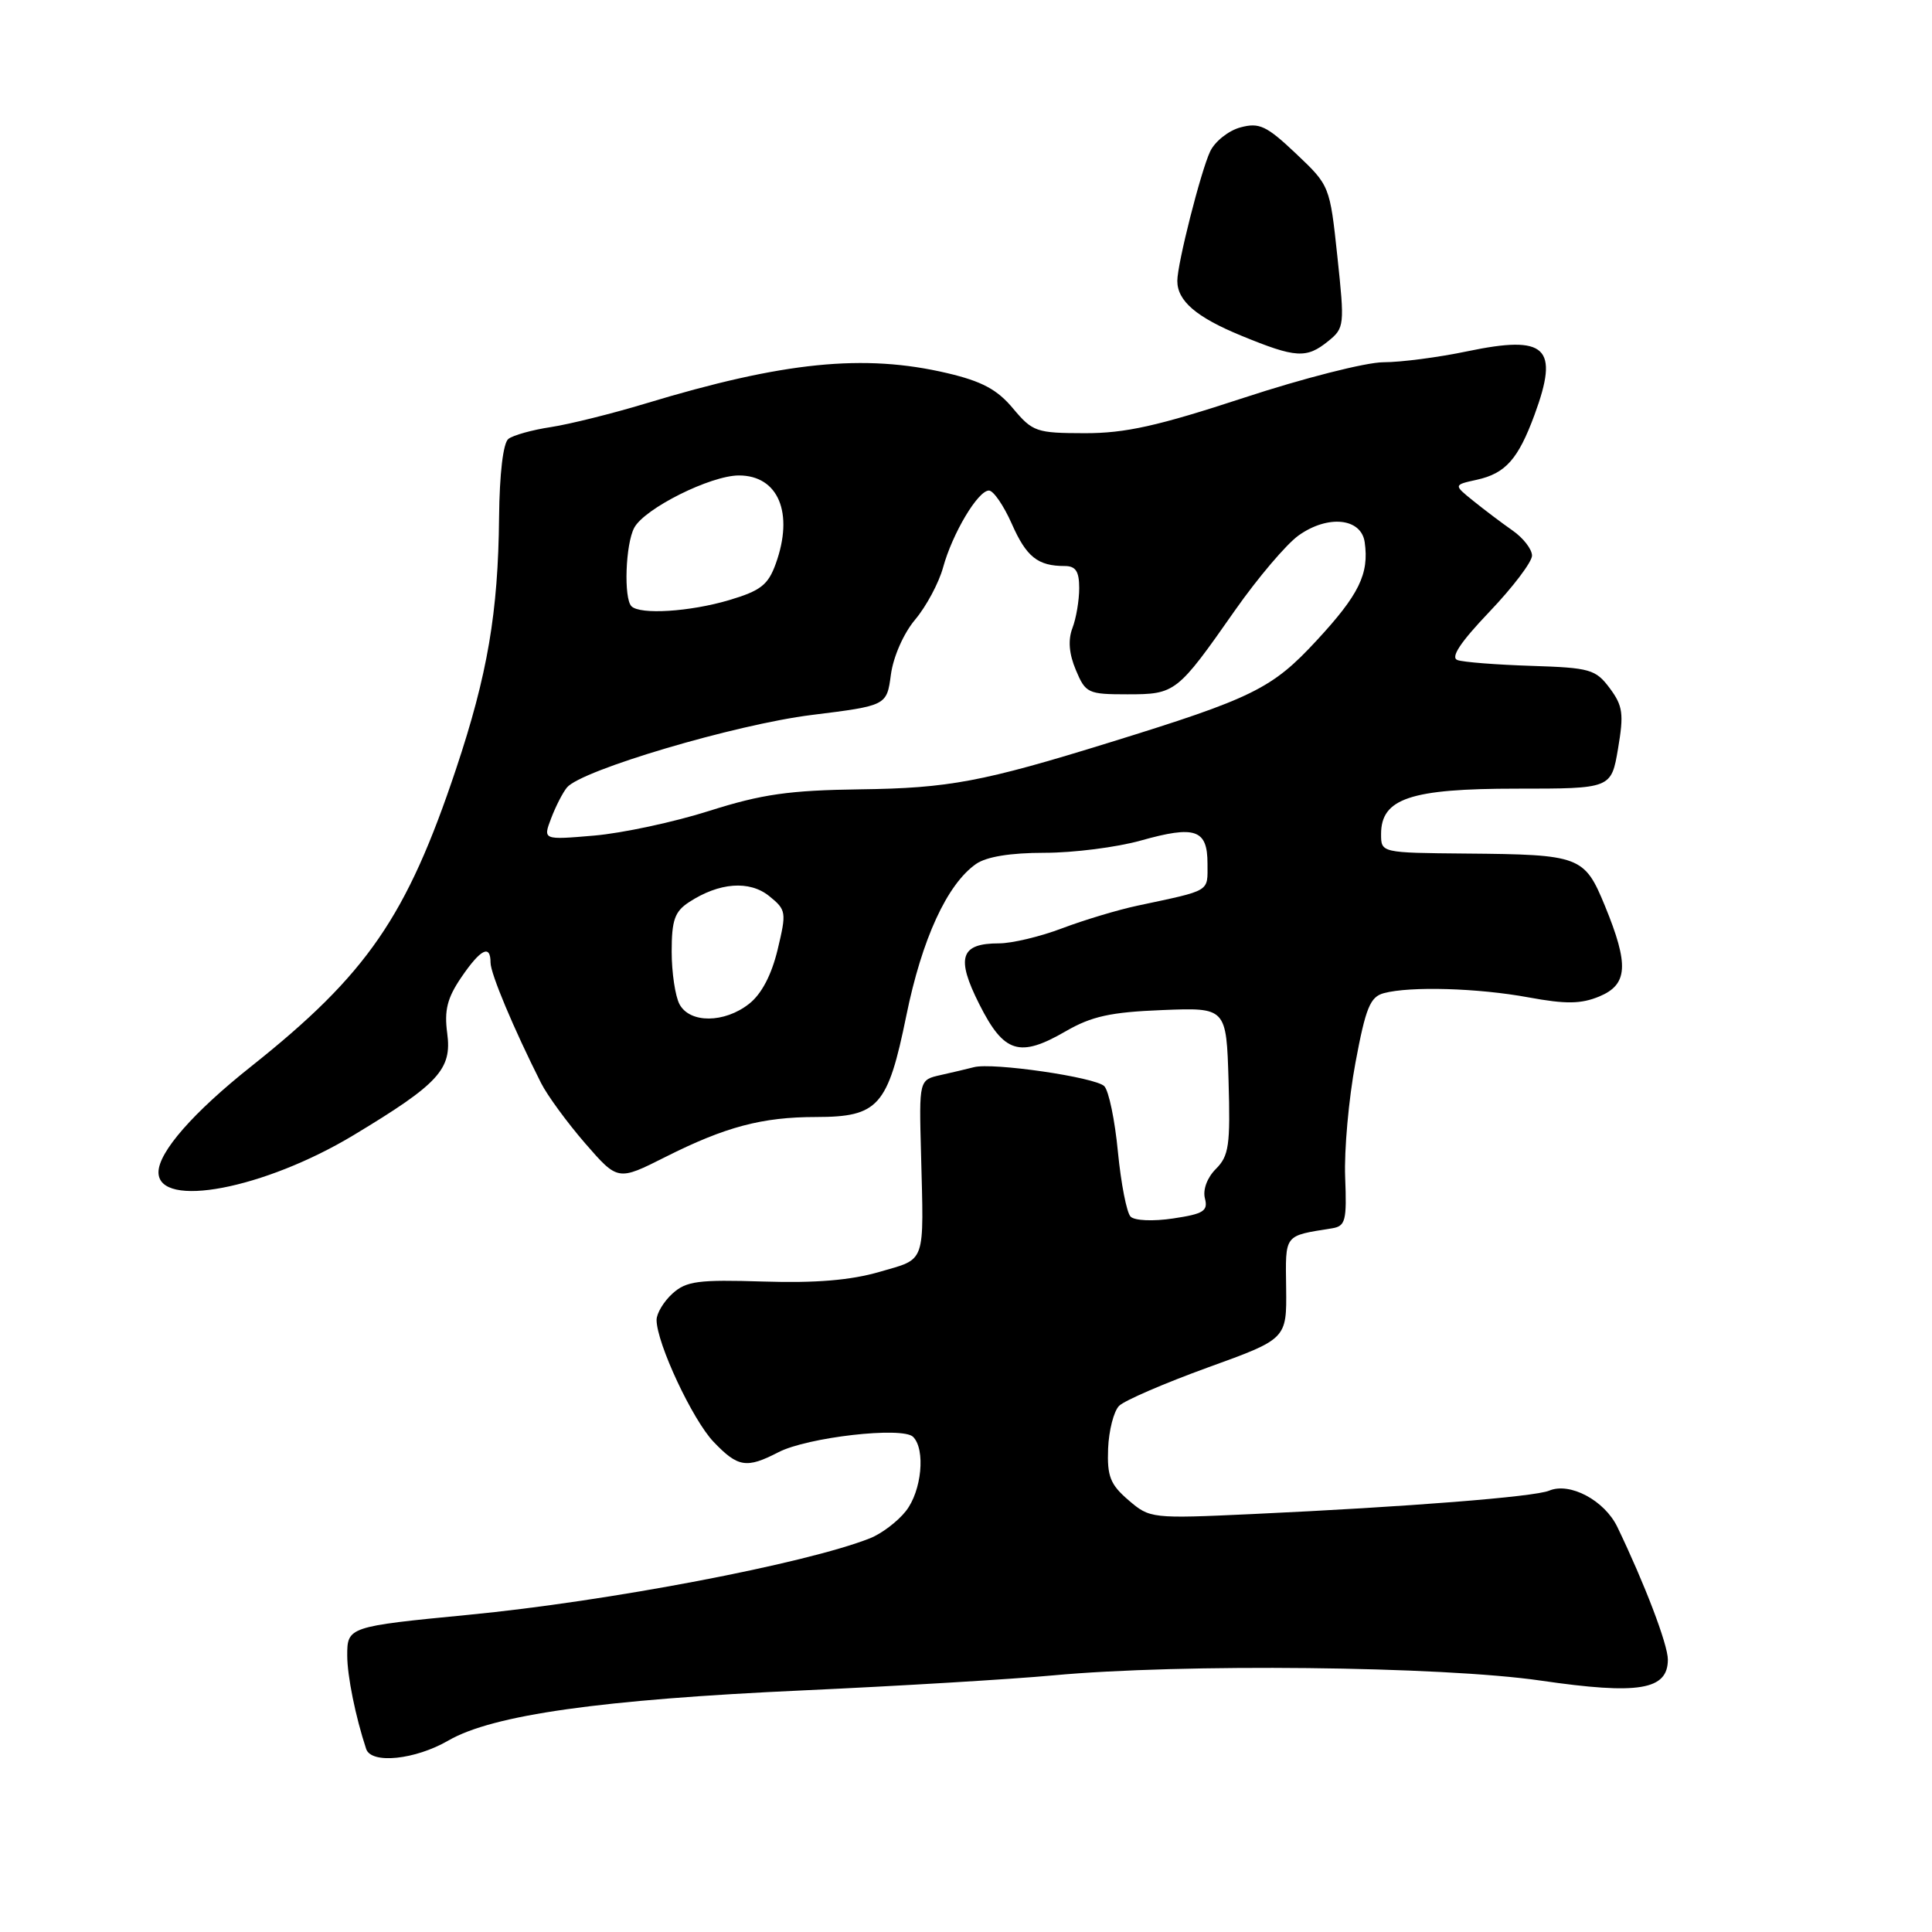 <?xml version="1.0" encoding="UTF-8" standalone="no"?>
<!DOCTYPE svg PUBLIC "-//W3C//DTD SVG 1.1//EN" "http://www.w3.org/Graphics/SVG/1.1/DTD/svg11.dtd" >
<svg xmlns="http://www.w3.org/2000/svg" xmlns:xlink="http://www.w3.org/1999/xlink" version="1.1" viewBox="0 0 256 256">
 <g >
 <path fill="currentColor"
d=" M 59.41 230.63 C 65.28 227.23 79.63 225.20 106.50 223.98 C 119.15 223.40 134.00 222.51 139.50 222.00 C 156.61 220.41 191.05 220.78 204.17 222.69 C 217.14 224.58 221.00 223.94 221.00 219.90 C 221.00 217.90 217.91 209.81 214.30 202.32 C 212.60 198.81 208.01 196.36 205.27 197.52 C 203.31 198.34 186.64 199.66 165.95 200.62 C 152.56 201.24 152.36 201.21 149.53 198.78 C 147.11 196.70 146.69 195.62 146.83 191.94 C 146.93 189.54 147.58 186.99 148.29 186.28 C 149.00 185.57 154.29 183.29 160.04 181.20 C 170.50 177.42 170.50 177.42 170.42 170.68 C 170.33 163.46 170.08 163.79 176.50 162.76 C 178.29 162.47 178.47 161.76 178.24 155.97 C 178.10 152.41 178.71 145.60 179.60 140.84 C 180.96 133.54 181.55 132.09 183.36 131.60 C 186.86 130.66 195.84 130.92 202.55 132.16 C 207.50 133.07 209.48 133.04 211.91 132.04 C 215.71 130.46 215.87 127.85 212.66 120.03 C 209.94 113.43 209.41 113.23 194.25 113.10 C 183.00 113.00 183.00 113.00 183.00 110.52 C 183.00 105.80 186.88 104.50 200.96 104.50 C 213.50 104.50 213.50 104.50 214.40 99.19 C 215.18 94.58 215.04 93.53 213.30 91.19 C 211.43 88.69 210.70 88.48 202.90 88.23 C 198.28 88.08 193.88 87.74 193.12 87.46 C 192.17 87.12 193.50 85.11 197.37 81.05 C 200.46 77.81 203.00 74.46 203.00 73.62 C 203.00 72.78 201.84 71.28 200.43 70.30 C 199.01 69.31 196.67 67.54 195.22 66.37 C 192.59 64.25 192.59 64.25 195.69 63.57 C 199.49 62.73 201.16 60.85 203.33 54.97 C 206.64 45.98 204.91 44.36 194.42 46.55 C 190.61 47.35 185.62 48.00 183.31 48.00 C 181.01 48.00 172.68 50.12 164.81 52.71 C 153.41 56.45 149.12 57.41 143.73 57.40 C 137.32 57.39 136.83 57.22 134.23 54.12 C 132.14 51.61 130.10 50.52 125.50 49.44 C 114.48 46.85 103.81 47.93 85.50 53.48 C 81.10 54.81 75.47 56.21 73.00 56.59 C 70.53 56.96 67.99 57.67 67.36 58.16 C 66.67 58.71 66.19 62.76 66.13 68.53 C 66.01 81.16 64.60 89.41 60.43 101.89 C 53.89 121.47 48.65 129.08 33.30 141.29 C 25.61 147.39 21.00 152.66 21.00 155.33 C 21.00 160.22 35.02 157.55 46.89 150.39 C 58.14 143.61 59.90 141.69 59.26 136.92 C 58.85 133.87 59.26 132.24 61.12 129.51 C 63.69 125.74 65.00 125.08 65.00 127.56 C 65.00 129.01 68.07 136.32 71.69 143.50 C 72.52 145.15 75.15 148.74 77.53 151.49 C 81.87 156.48 81.87 156.48 88.18 153.30 C 96.13 149.30 101.00 148.01 108.14 148.01 C 116.39 148.00 117.64 146.59 120.09 134.59 C 122.16 124.42 125.49 117.17 129.33 114.48 C 130.71 113.52 133.87 113.00 138.41 113.00 C 142.24 113.00 147.97 112.27 151.15 111.38 C 158.40 109.34 160.00 109.90 160.00 114.45 C 160.00 118.24 160.55 117.91 150.75 120.00 C 148.14 120.55 143.64 121.91 140.75 123.00 C 137.86 124.10 134.09 125.00 132.37 125.00 C 127.25 125.00 126.64 126.88 129.77 133.08 C 133.03 139.55 135.09 140.19 141.21 136.65 C 144.65 134.66 147.18 134.11 154.00 133.84 C 162.50 133.50 162.50 133.50 162.79 143.21 C 163.04 151.76 162.84 153.16 161.11 154.89 C 159.95 156.05 159.36 157.65 159.66 158.80 C 160.09 160.46 159.48 160.85 155.46 161.45 C 152.80 161.85 150.35 161.75 149.81 161.21 C 149.29 160.69 148.54 156.83 148.13 152.63 C 147.73 148.44 146.92 144.52 146.32 143.92 C 145.14 142.74 131.50 140.75 129.04 141.41 C 128.19 141.63 126.21 142.10 124.64 142.45 C 121.78 143.09 121.78 143.09 122.04 152.80 C 122.42 167.70 122.76 166.72 116.54 168.53 C 112.73 169.64 108.07 170.03 101.15 169.81 C 92.52 169.54 90.94 169.75 89.11 171.40 C 87.95 172.45 87.00 174.03 87.00 174.90 C 87.01 177.98 91.77 188.15 94.56 191.06 C 97.78 194.43 98.92 194.61 103.14 192.43 C 106.97 190.44 119.60 189.00 120.99 190.39 C 122.66 192.06 122.13 197.57 120.03 200.23 C 118.95 201.60 116.82 203.22 115.28 203.83 C 106.74 207.20 80.58 212.19 62.00 213.98 C 46.19 215.51 46.00 215.58 46.01 219.36 C 46.01 222.07 47.11 227.49 48.52 231.75 C 49.20 233.78 55.01 233.18 59.41 230.63 Z  M 176.00 45.20 C 178.15 43.46 178.18 43.11 177.21 34.00 C 176.21 24.61 176.19 24.58 171.72 20.35 C 167.82 16.66 166.86 16.21 164.37 16.88 C 162.79 17.30 160.98 18.74 160.35 20.07 C 159.11 22.70 156.00 34.95 156.00 37.22 C 156.00 39.88 158.53 42.04 164.50 44.49 C 171.71 47.45 173.11 47.54 176.00 45.20 Z  M 90.04 133.07 C 89.47 132.00 89.00 128.86 89.00 126.09 C 89.00 121.93 89.40 120.78 91.30 119.54 C 95.29 116.93 99.31 116.62 101.93 118.74 C 104.19 120.57 104.23 120.86 103.04 125.83 C 102.23 129.19 100.91 131.72 99.26 133.01 C 95.99 135.59 91.40 135.61 90.04 133.07 Z  M 73.03 108.43 C 73.63 106.85 74.57 105.01 75.13 104.34 C 77.04 102.04 97.44 96.00 107.53 94.74 C 117.50 93.50 117.50 93.50 118.05 89.38 C 118.37 87.01 119.73 83.92 121.27 82.09 C 122.74 80.34 124.40 77.24 124.96 75.20 C 126.20 70.68 129.58 65.00 131.04 65.00 C 131.63 65.00 132.99 66.98 134.06 69.39 C 136.00 73.80 137.51 75.00 141.08 75.00 C 142.54 75.00 143.00 75.71 143.00 77.93 C 143.00 79.55 142.60 81.93 142.10 83.23 C 141.50 84.81 141.65 86.64 142.56 88.79 C 143.84 91.85 144.16 92.00 149.38 92.00 C 155.76 92.00 155.97 91.83 163.66 80.85 C 166.68 76.55 170.46 72.10 172.07 70.95 C 175.96 68.18 180.38 68.64 180.83 71.85 C 181.43 76.05 180.08 78.80 174.45 84.88 C 168.55 91.26 166.01 92.51 147.00 98.39 C 130.22 103.59 125.70 104.44 114.00 104.59 C 104.56 104.72 100.98 105.23 94.00 107.44 C 89.33 108.93 82.45 110.40 78.72 110.72 C 71.94 111.30 71.94 111.30 73.03 108.43 Z  M 83.67 80.33 C 82.63 79.29 82.88 72.09 84.04 69.93 C 85.41 67.37 94.16 63.00 97.91 63.00 C 103.14 63.00 105.22 67.98 102.79 74.70 C 101.78 77.51 100.78 78.28 96.61 79.52 C 91.42 81.06 84.81 81.48 83.67 80.33 Z "/>
</g>
</svg>